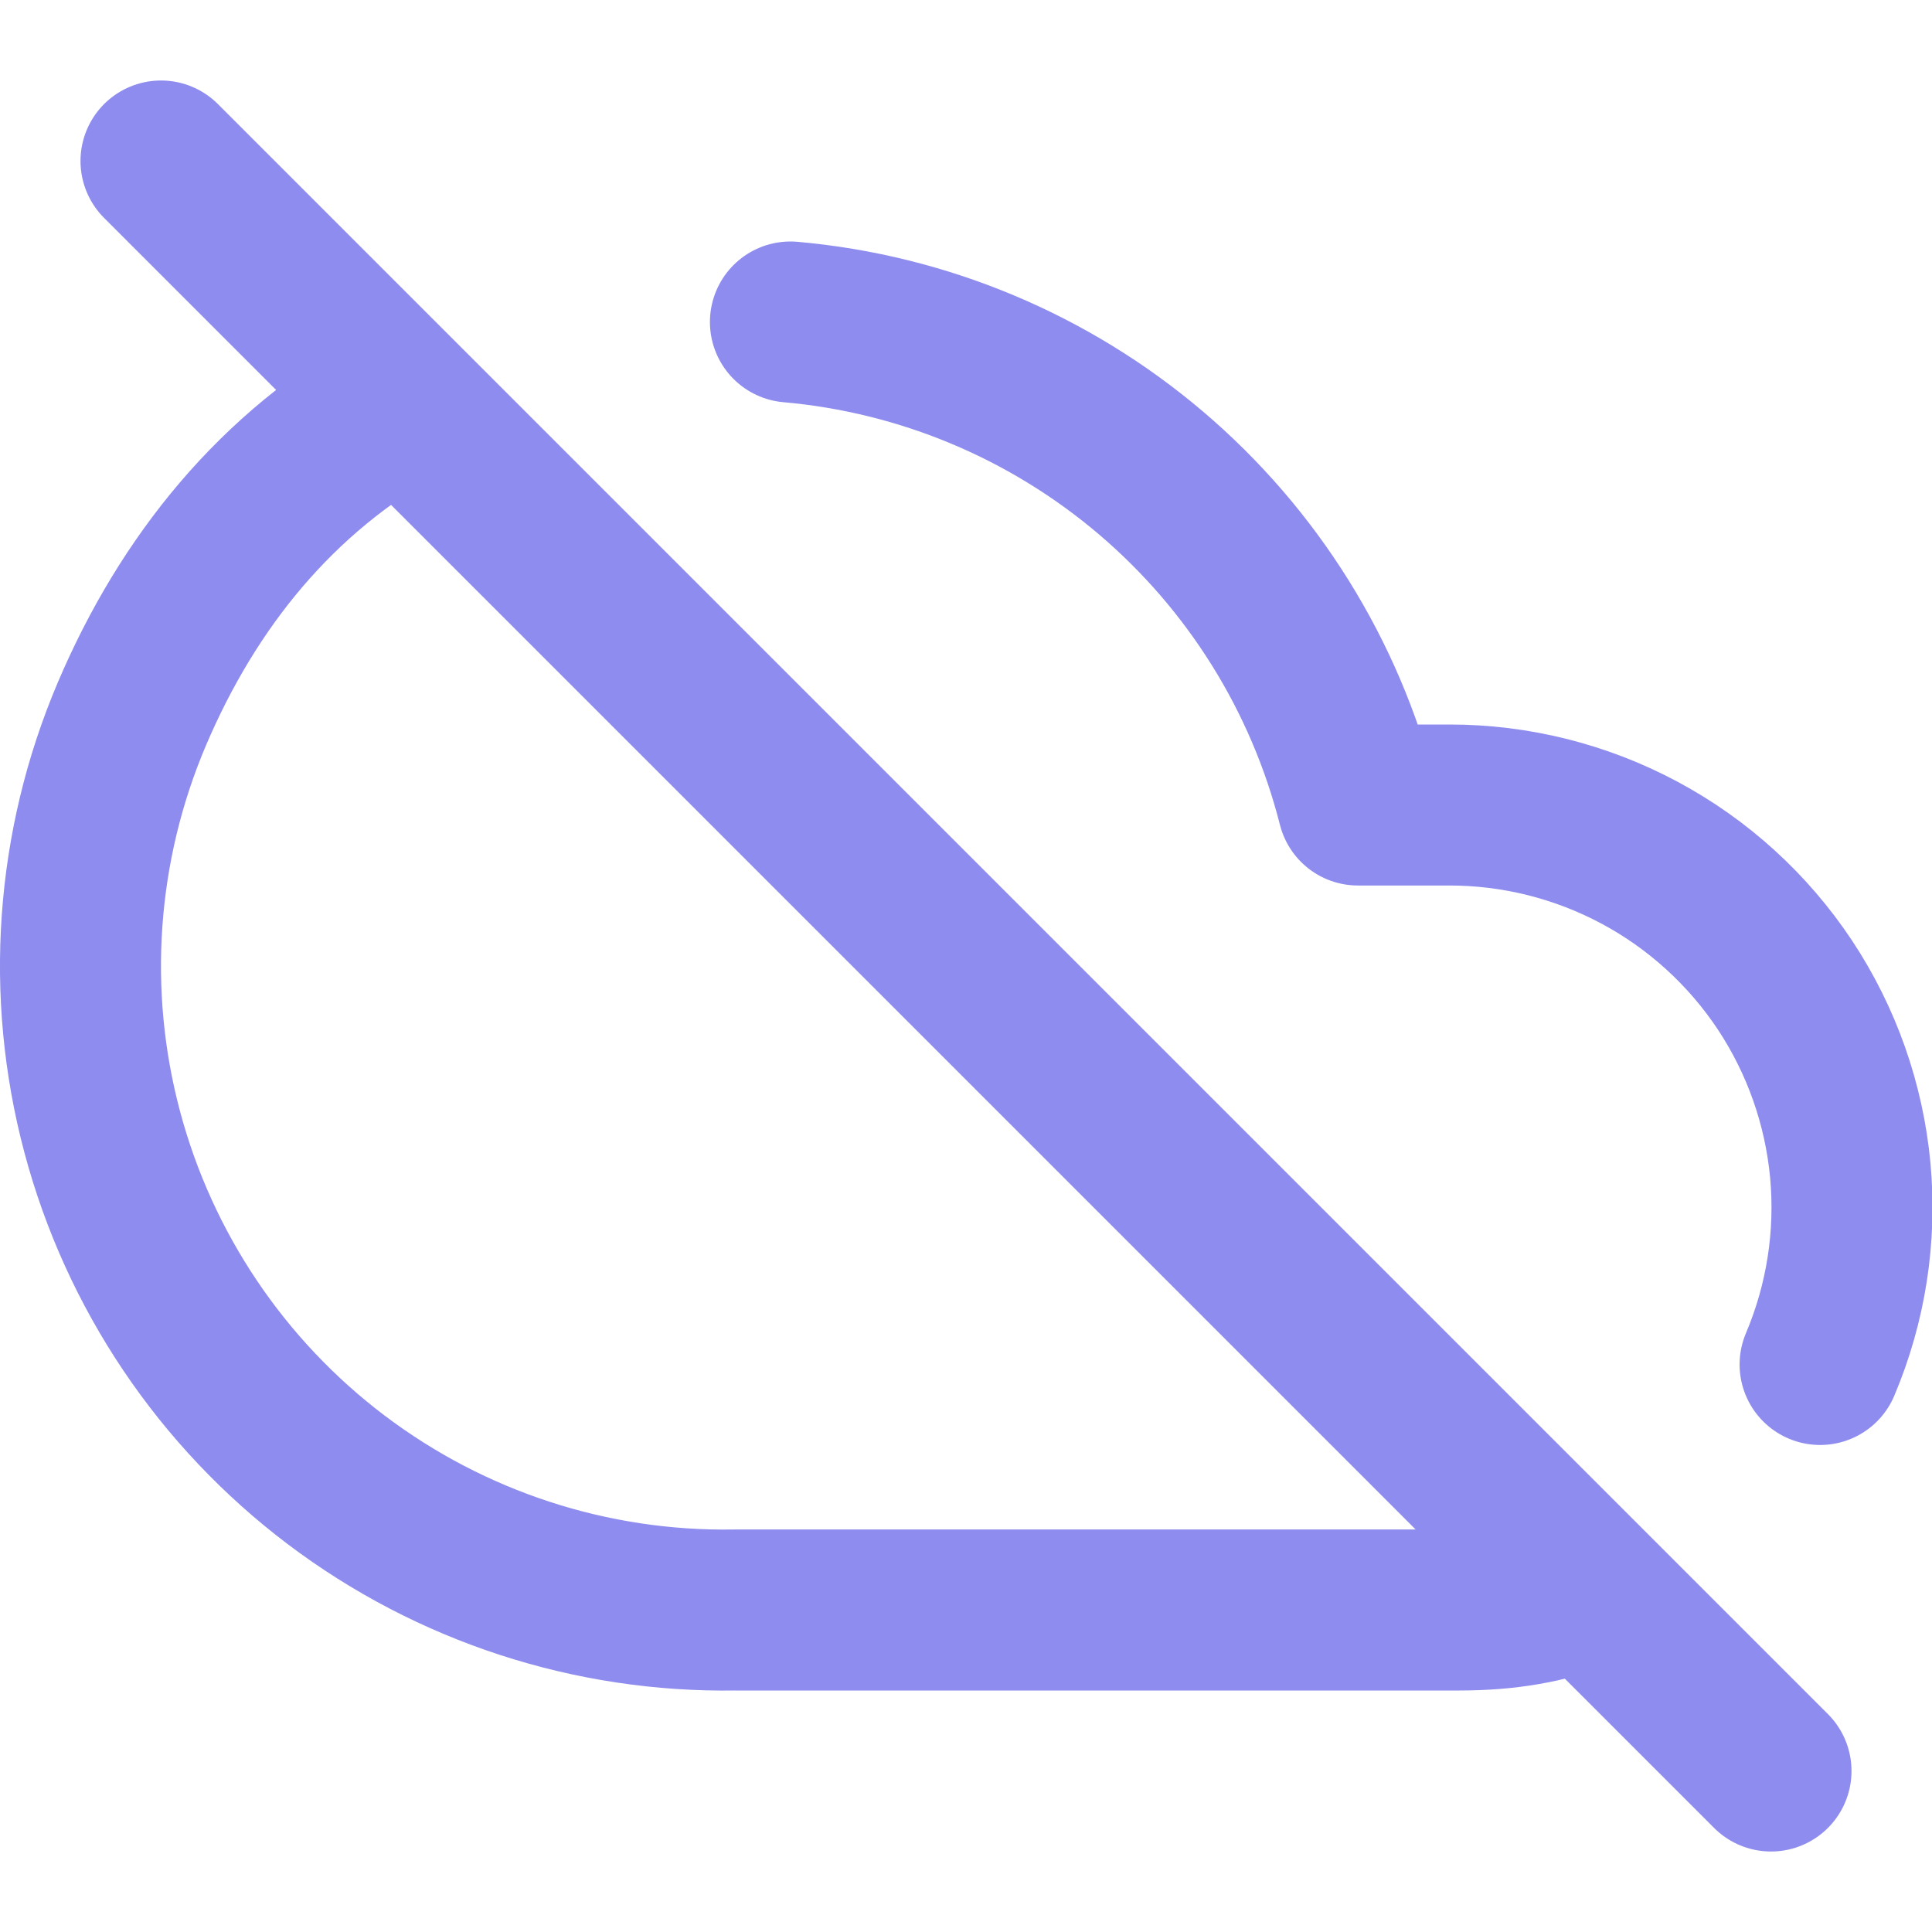 <svg width="24" height="24" viewBox="0 0 24 24" fill="none" xmlns="http://www.w3.org/2000/svg">
<g clip-path="url(#clip0_5_3365)">
<path d="M22.61 16.95C22.932 16.189 23.061 15.361 22.985 14.538C22.908 13.716 22.629 12.925 22.173 12.236C21.716 11.548 21.096 10.983 20.368 10.593C19.64 10.203 18.826 9.999 18 10H16.869C16.461 8.392 15.563 6.952 14.3 5.877C13.037 4.802 11.471 4.146 9.819 4M5 5C3.438 5.864 2.339 7.225 1.639 8.867C0.94 10.509 0.81 12.338 1.27 14.062C1.73 15.787 2.753 17.308 4.177 18.384C5.601 19.46 7.344 20.029 9.129 20H18.129C18.709 19.999 19.179 19.922 19.724 19.724M2 2L22 22" stroke="#8E8CEE" stroke-width="2" stroke-linecap="round" stroke-linejoin="round"/>
</g>
<defs>
<clipPath id="clip0_5_3365">
<rect width="24" height="24" fill="white"/>
</clipPath>
</defs>
</svg>
